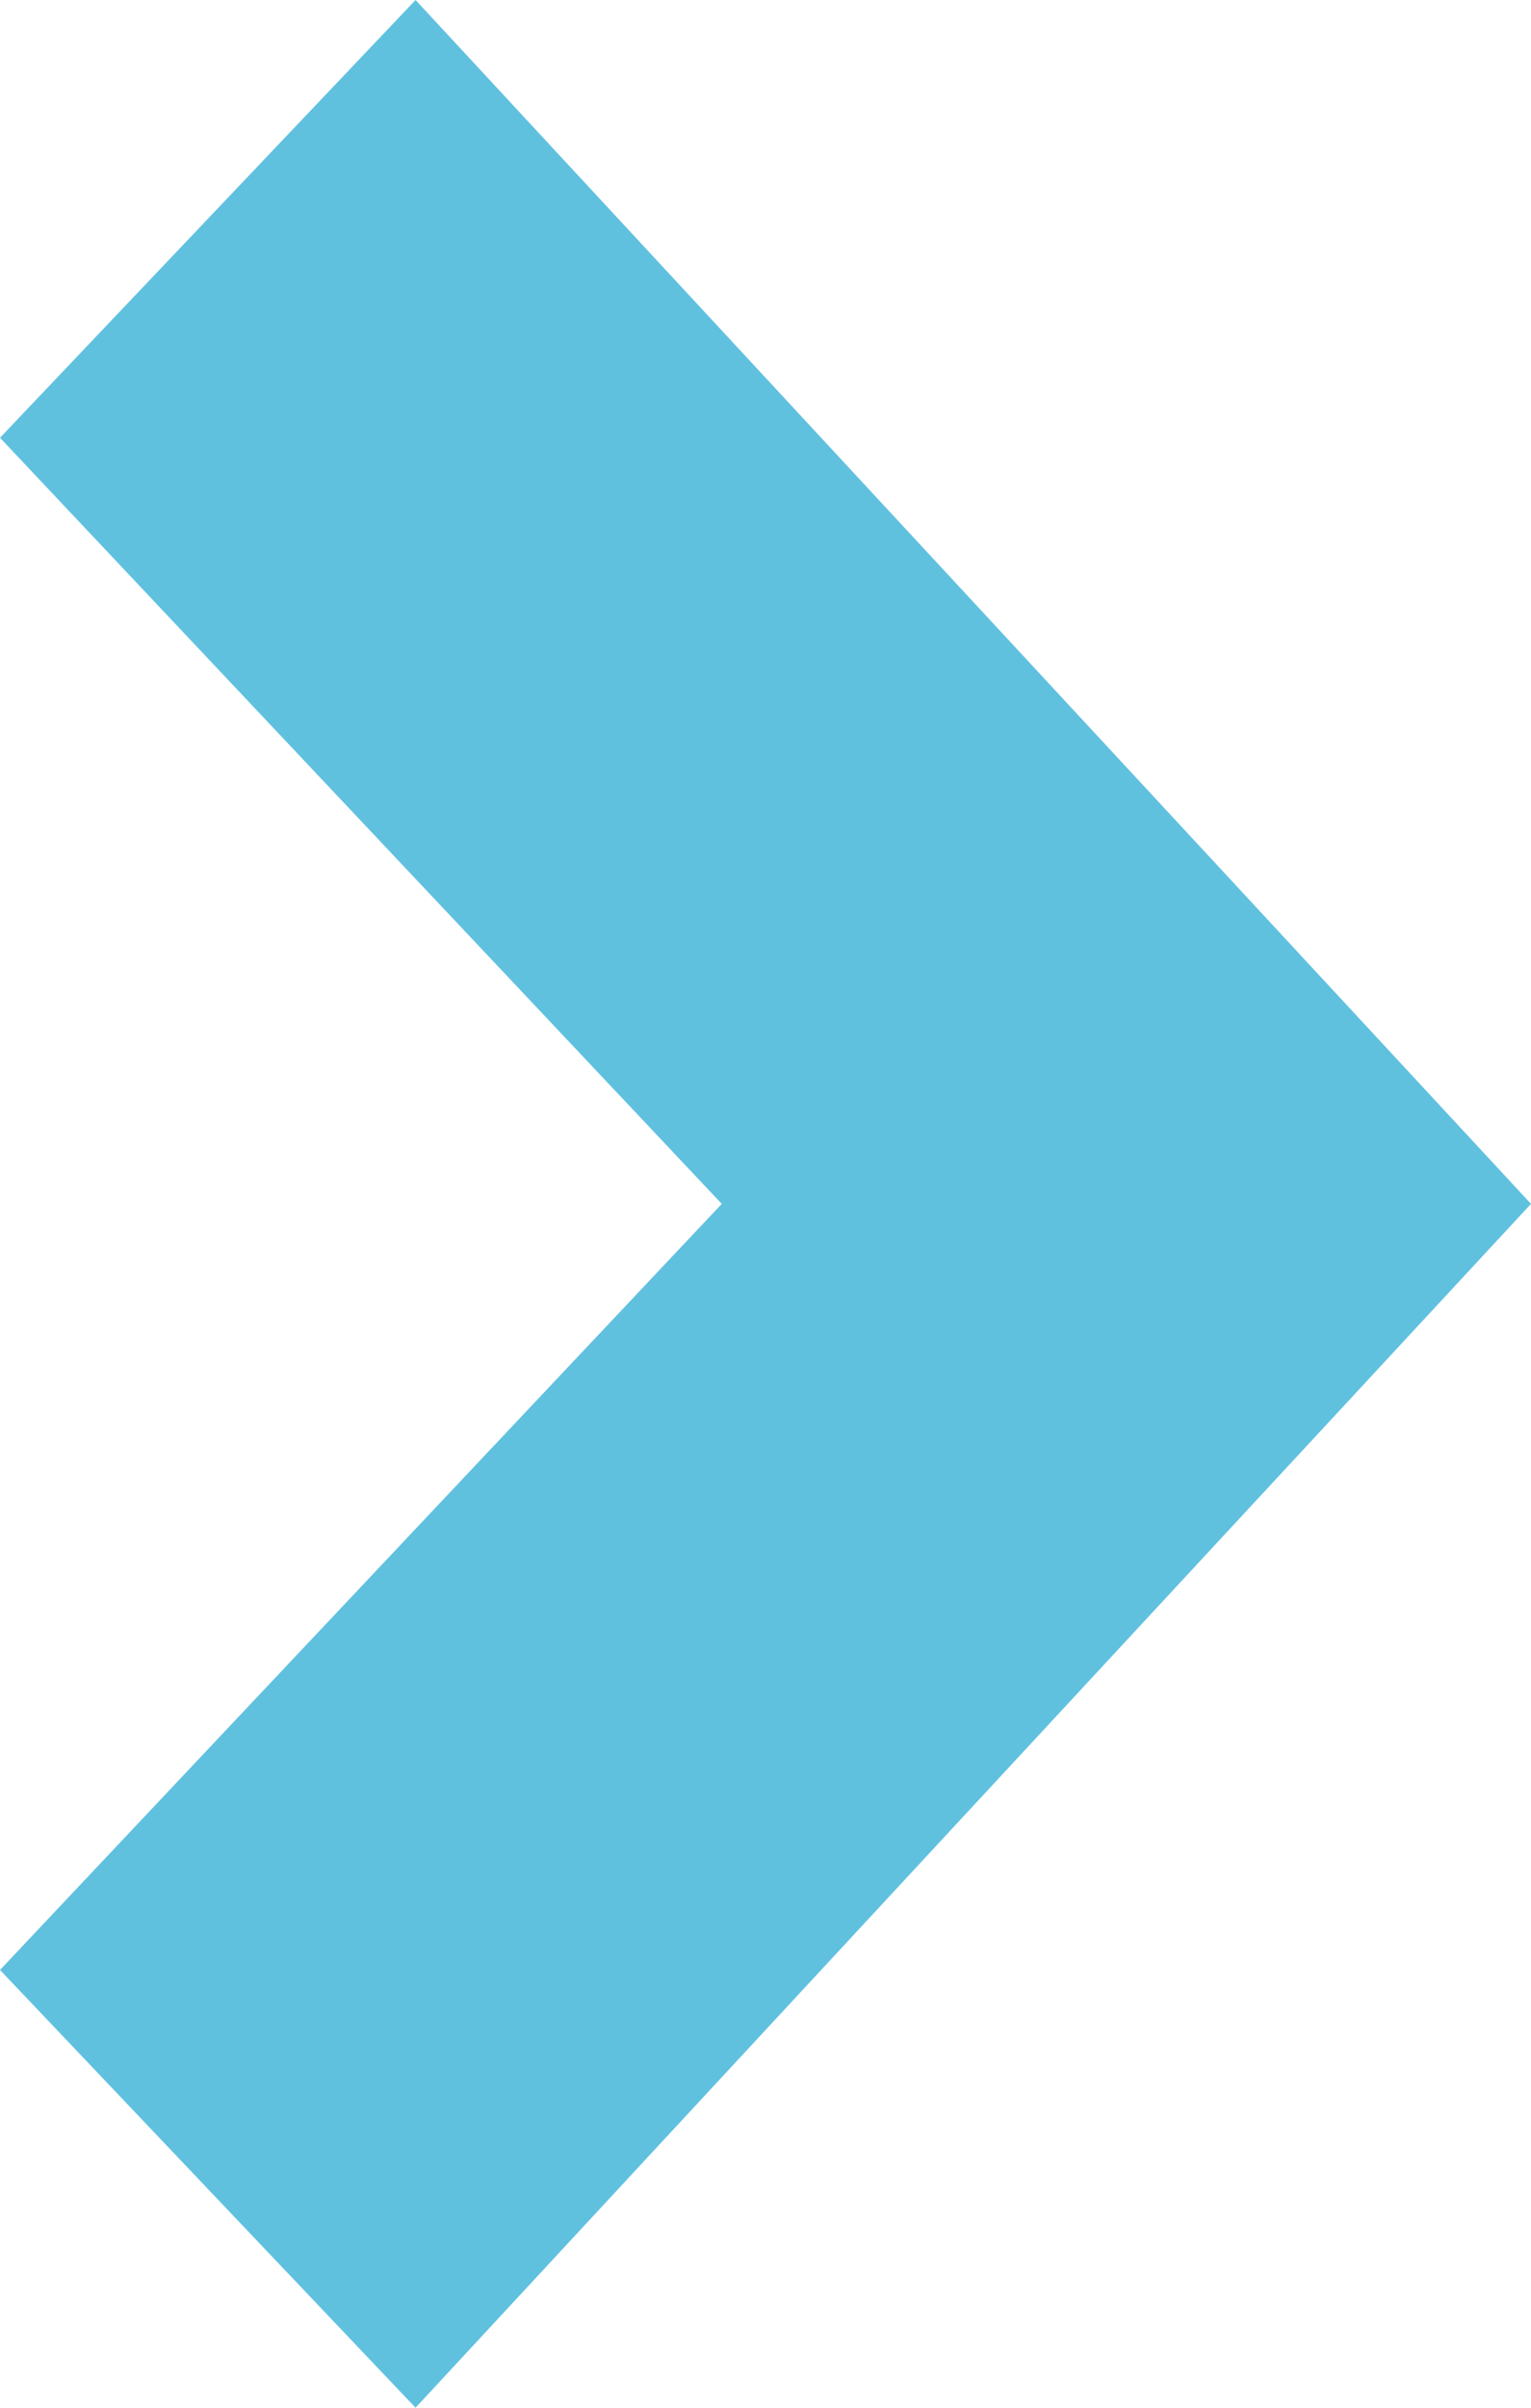 <?xml version="1.0" encoding="utf-8"?>
<!-- Generator: Adobe Illustrator 18.1.1, SVG Export Plug-In . SVG Version: 6.00 Build 0)  -->
<svg version="1.1" xmlns="http://www.w3.org/2000/svg" xmlns:xlink="http://www.w3.org/1999/xlink" x="0px" y="0px"
	 viewBox="0 0 7 11" enable-background="new 0 0 7 11" xml:space="preserve">
<g id="header">
</g>
<g id="nav-mob">
	<g id="Calque_6_-_copie">
	</g>
	<g id="Calque_12_-_copie">
	</g>
	<g id="Calque_5_-_copie">
	</g>
	<g id="Calque_4_-_copie">
	</g>
	<g id="Calque_3_-_copie">
	</g>
	<g id="Calque_2_-_copie">
		<g id="Calque_7_-_copie">
			<defs>
				<path id="SVGID_1_" d="M-20.8-247v30h30v-30H-20.8z M4.5-230.6c0,1.8-1.4,3.2-3.1,3.2h-7.9l-5.6,4.9l-0.6-4.9
					c-1,0-1.8-0.8-1.8-1.8v-10.4c0-1,0.8-1.8,1.8-1.8H2.7c1,0,1.8,0.8,1.8,1.8V-230.6z"/>
			</defs>
			<clipPath id="SVGID_2_">
				<use xlink:href="#SVGID_1_"  overflow="visible"/>
			</clipPath>
		</g>
	</g>
	<g id="Calque_22">
	</g>
</g>
<g id="nav">
	<g id="Calque_6">
	</g>
	<g id="Calque_12">
	</g>
	<g id="Calque_5">
	</g>
	<g id="Calque_4">
	</g>
	<g id="Calque_3">
	</g>
	<g id="Calque_2">
		<g id="Calque_7">
			<defs>
				<path id="SVGID_3_" d="M-27.5-163.5v43h43v-43H-27.5z M8.2-139.2c0,2.5-2,4.5-4.5,4.5H-7.8l-8.1,6.9l-0.9-6.9
					c-1.4,0-2.6-1.2-2.6-2.6v-14.6c0-1.4,1.2-2.6,2.6-2.6H5.6c1.4,0,2.6,1.2,2.6,2.6V-139.2z"/>
			</defs>
			<clipPath id="SVGID_4_">
				<use xlink:href="#SVGID_3_"  overflow="visible"/>
			</clipPath>
		</g>
	</g>
</g>
<g id="btn">
</g>
<g id="table_x5F_circle">
</g>
<g id="status">
</g>
<g id="arrow">
	<polygon fill="#60C1DF" points="3.3,5.5 0,9 1.9,11 7,5.5 1.9,0 0,2 	"/>
</g>
<g id="recap">
	<g id="Calque_24">
	</g>
	<g id="Calque_25">
	</g>
	<g id="Calque_26">
	</g>
	<g id="Calque_27">
	</g>
</g>
</svg>
